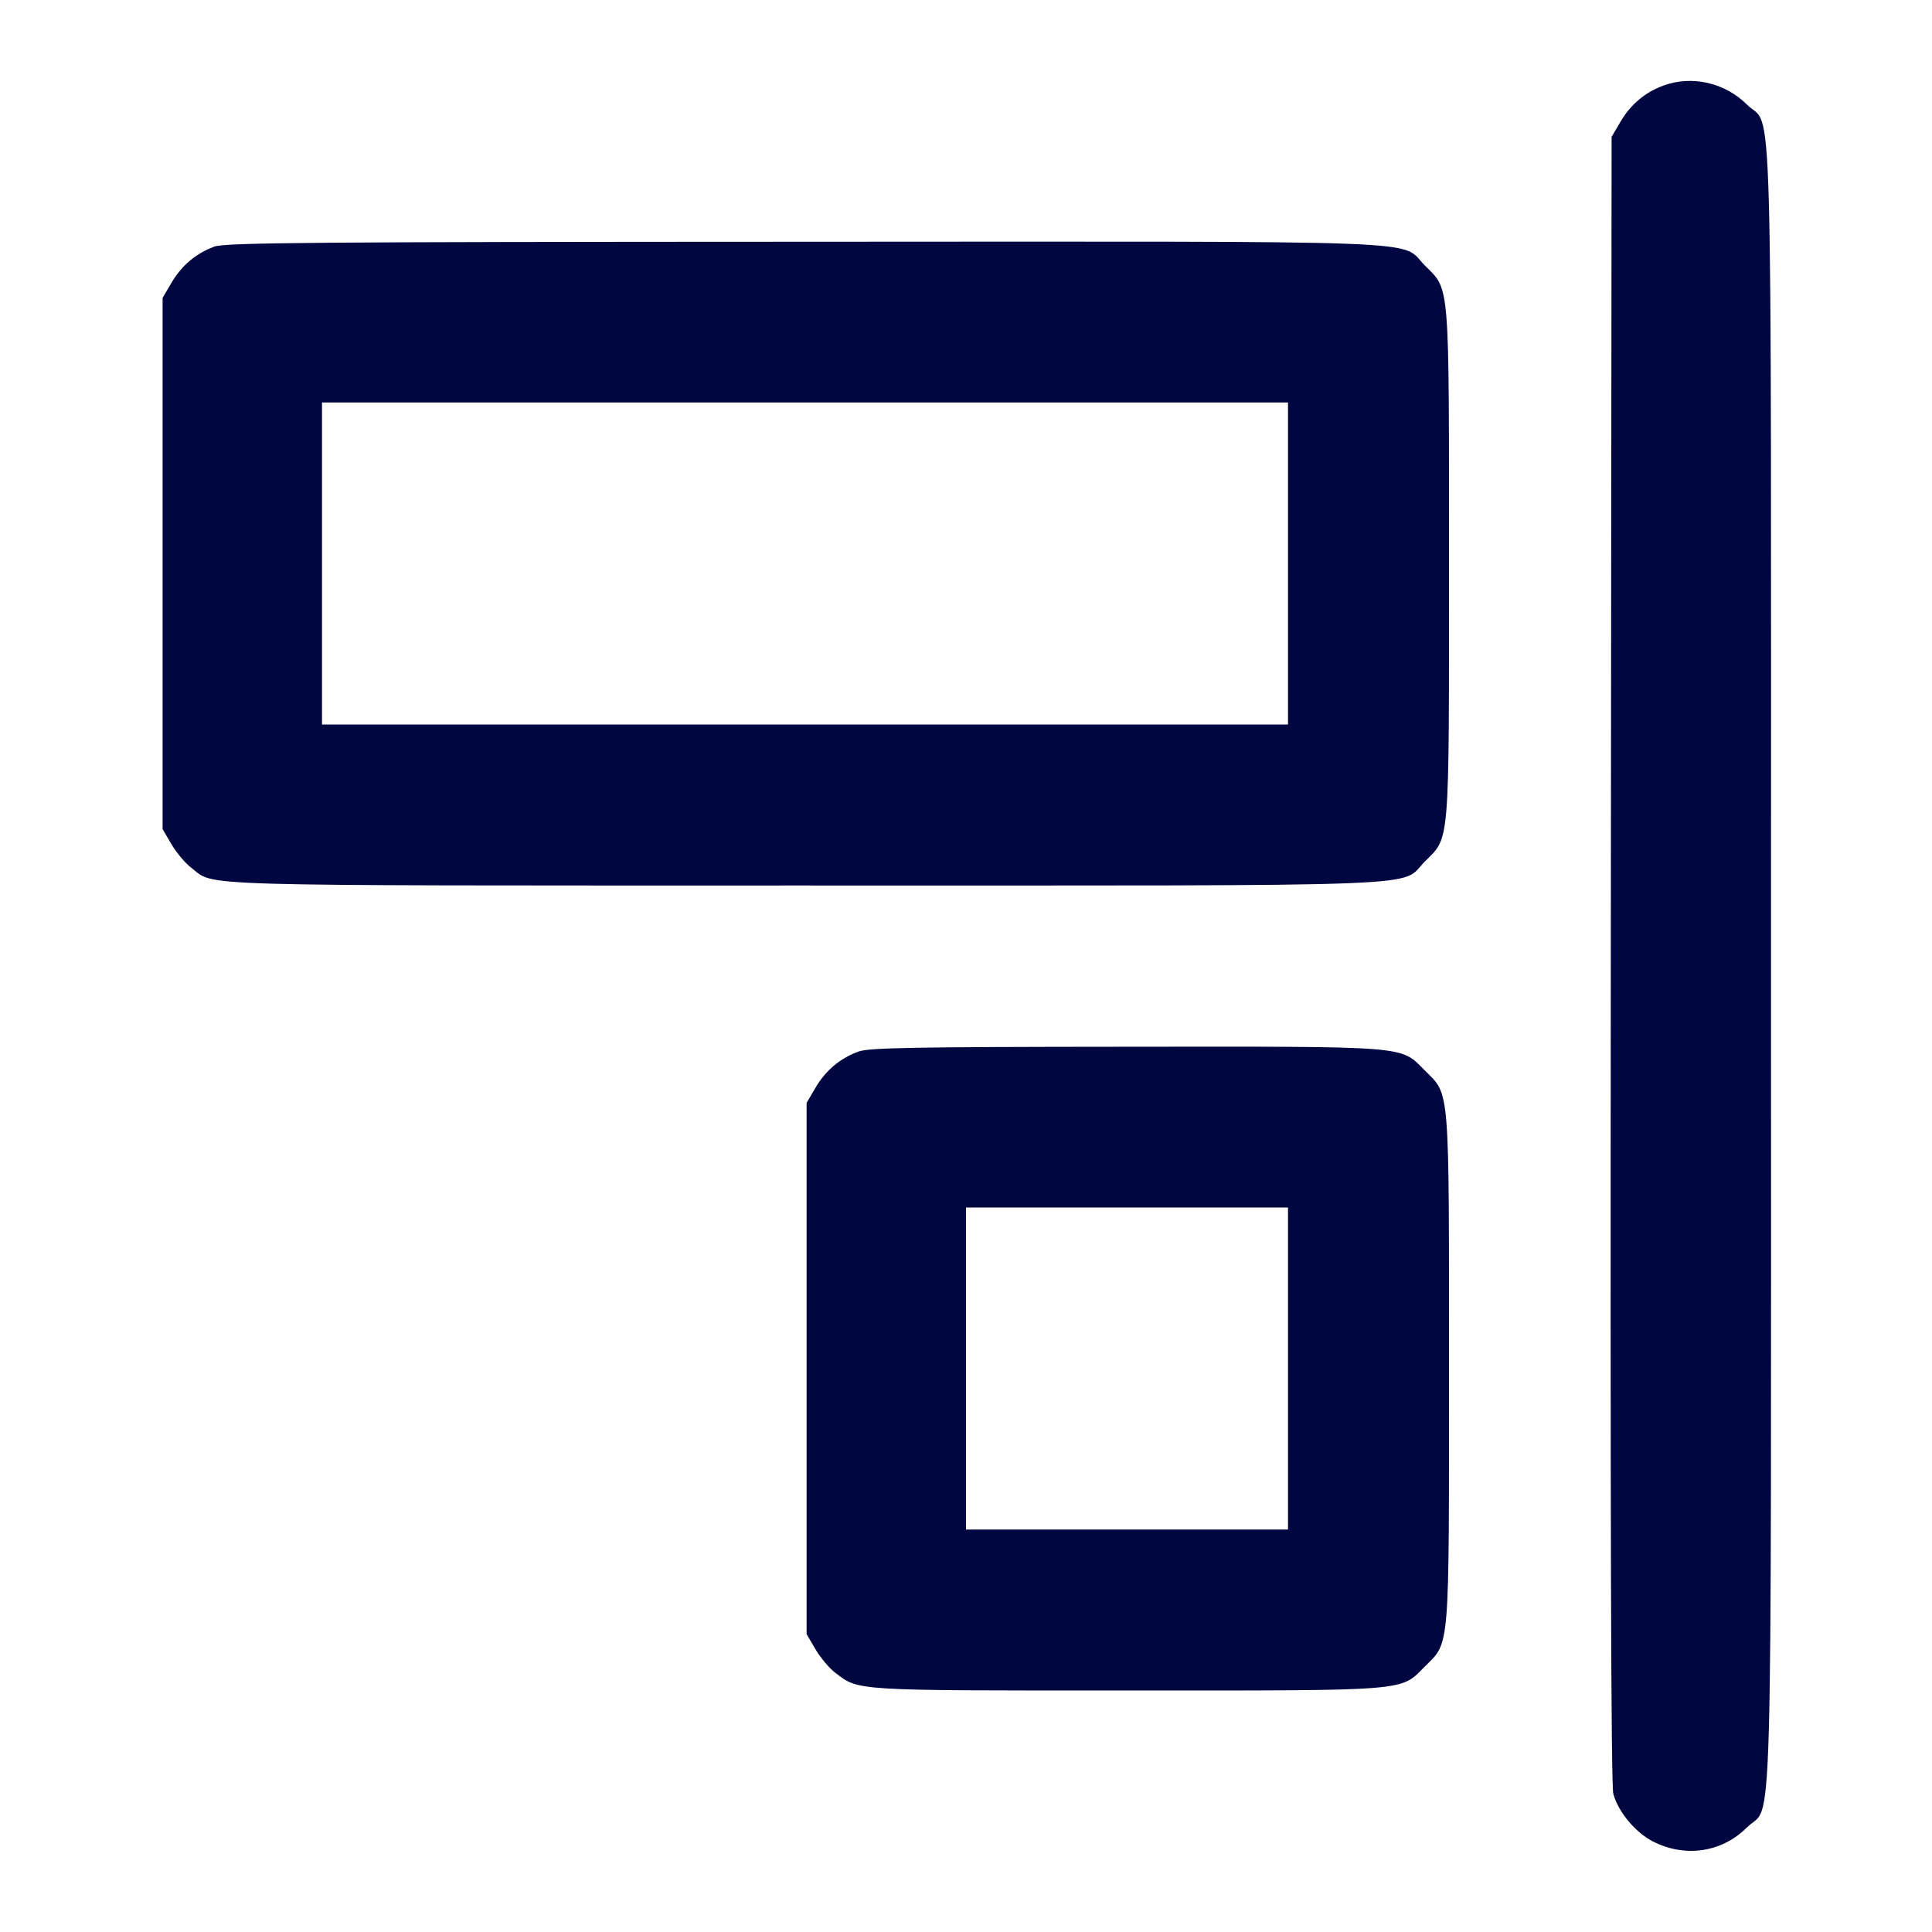 <svg xmlns="http://www.w3.org/2000/svg" width="24" height="24" fill="currentColor" class="mmi mmi-align-right" viewBox="0 0 24 24"><path d="M20.664 1.063 C 20.436 1.146,20.257 1.297,20.131 1.511 L 20.020 1.700 20.010 11.915 C 20.003 18.860,20.013 22.178,20.041 22.283 C 20.101 22.506,20.313 22.761,20.531 22.874 C 20.932 23.080,21.390 23.012,21.700 22.702 C 22.028 22.374,22.000 23.388,22.000 12.000 C 22.000 0.615,22.028 1.626,21.701 1.299 C 21.429 1.027,21.018 0.933,20.664 1.063 M2.664 3.063 C 2.436 3.146,2.257 3.297,2.131 3.511 L 2.020 3.700 2.020 7.000 L 2.020 10.300 2.131 10.489 C 2.192 10.592,2.301 10.723,2.374 10.778 C 2.683 11.014,2.201 11.000,9.998 11.000 C 18.023 11.000,17.377 11.025,17.701 10.701 C 18.013 10.390,18.000 10.544,18.000 7.000 C 18.000 3.456,18.013 3.610,17.701 3.299 C 17.377 2.975,18.026 3.000,9.983 3.003 C 3.871 3.005,2.797 3.014,2.664 3.063 M16.000 7.000 L 16.000 9.000 10.000 9.000 L 4.000 9.000 4.000 7.000 L 4.000 5.000 10.000 5.000 L 16.000 5.000 16.000 7.000 M10.664 13.063 C 10.436 13.146,10.257 13.297,10.131 13.511 L 10.020 13.700 10.020 17.000 L 10.020 20.300 10.131 20.489 C 10.192 20.592,10.301 20.723,10.374 20.778 C 10.672 21.006,10.578 21.000,13.998 21.000 C 17.545 21.000,17.390 21.013,17.701 20.701 C 18.013 20.390,18.000 20.544,18.000 17.000 C 18.000 13.456,18.013 13.610,17.701 13.299 C 17.389 12.987,17.547 13.000,13.983 13.003 C 11.342 13.005,10.794 13.015,10.664 13.063 M16.000 17.000 L 16.000 19.000 14.000 19.000 L 12.000 19.000 12.000 17.000 L 12.000 15.000 14.000 15.000 L 16.000 15.000 16.000 17.000 " fill="#000640" stroke="none" fill-rule="evenodd"></path></svg>